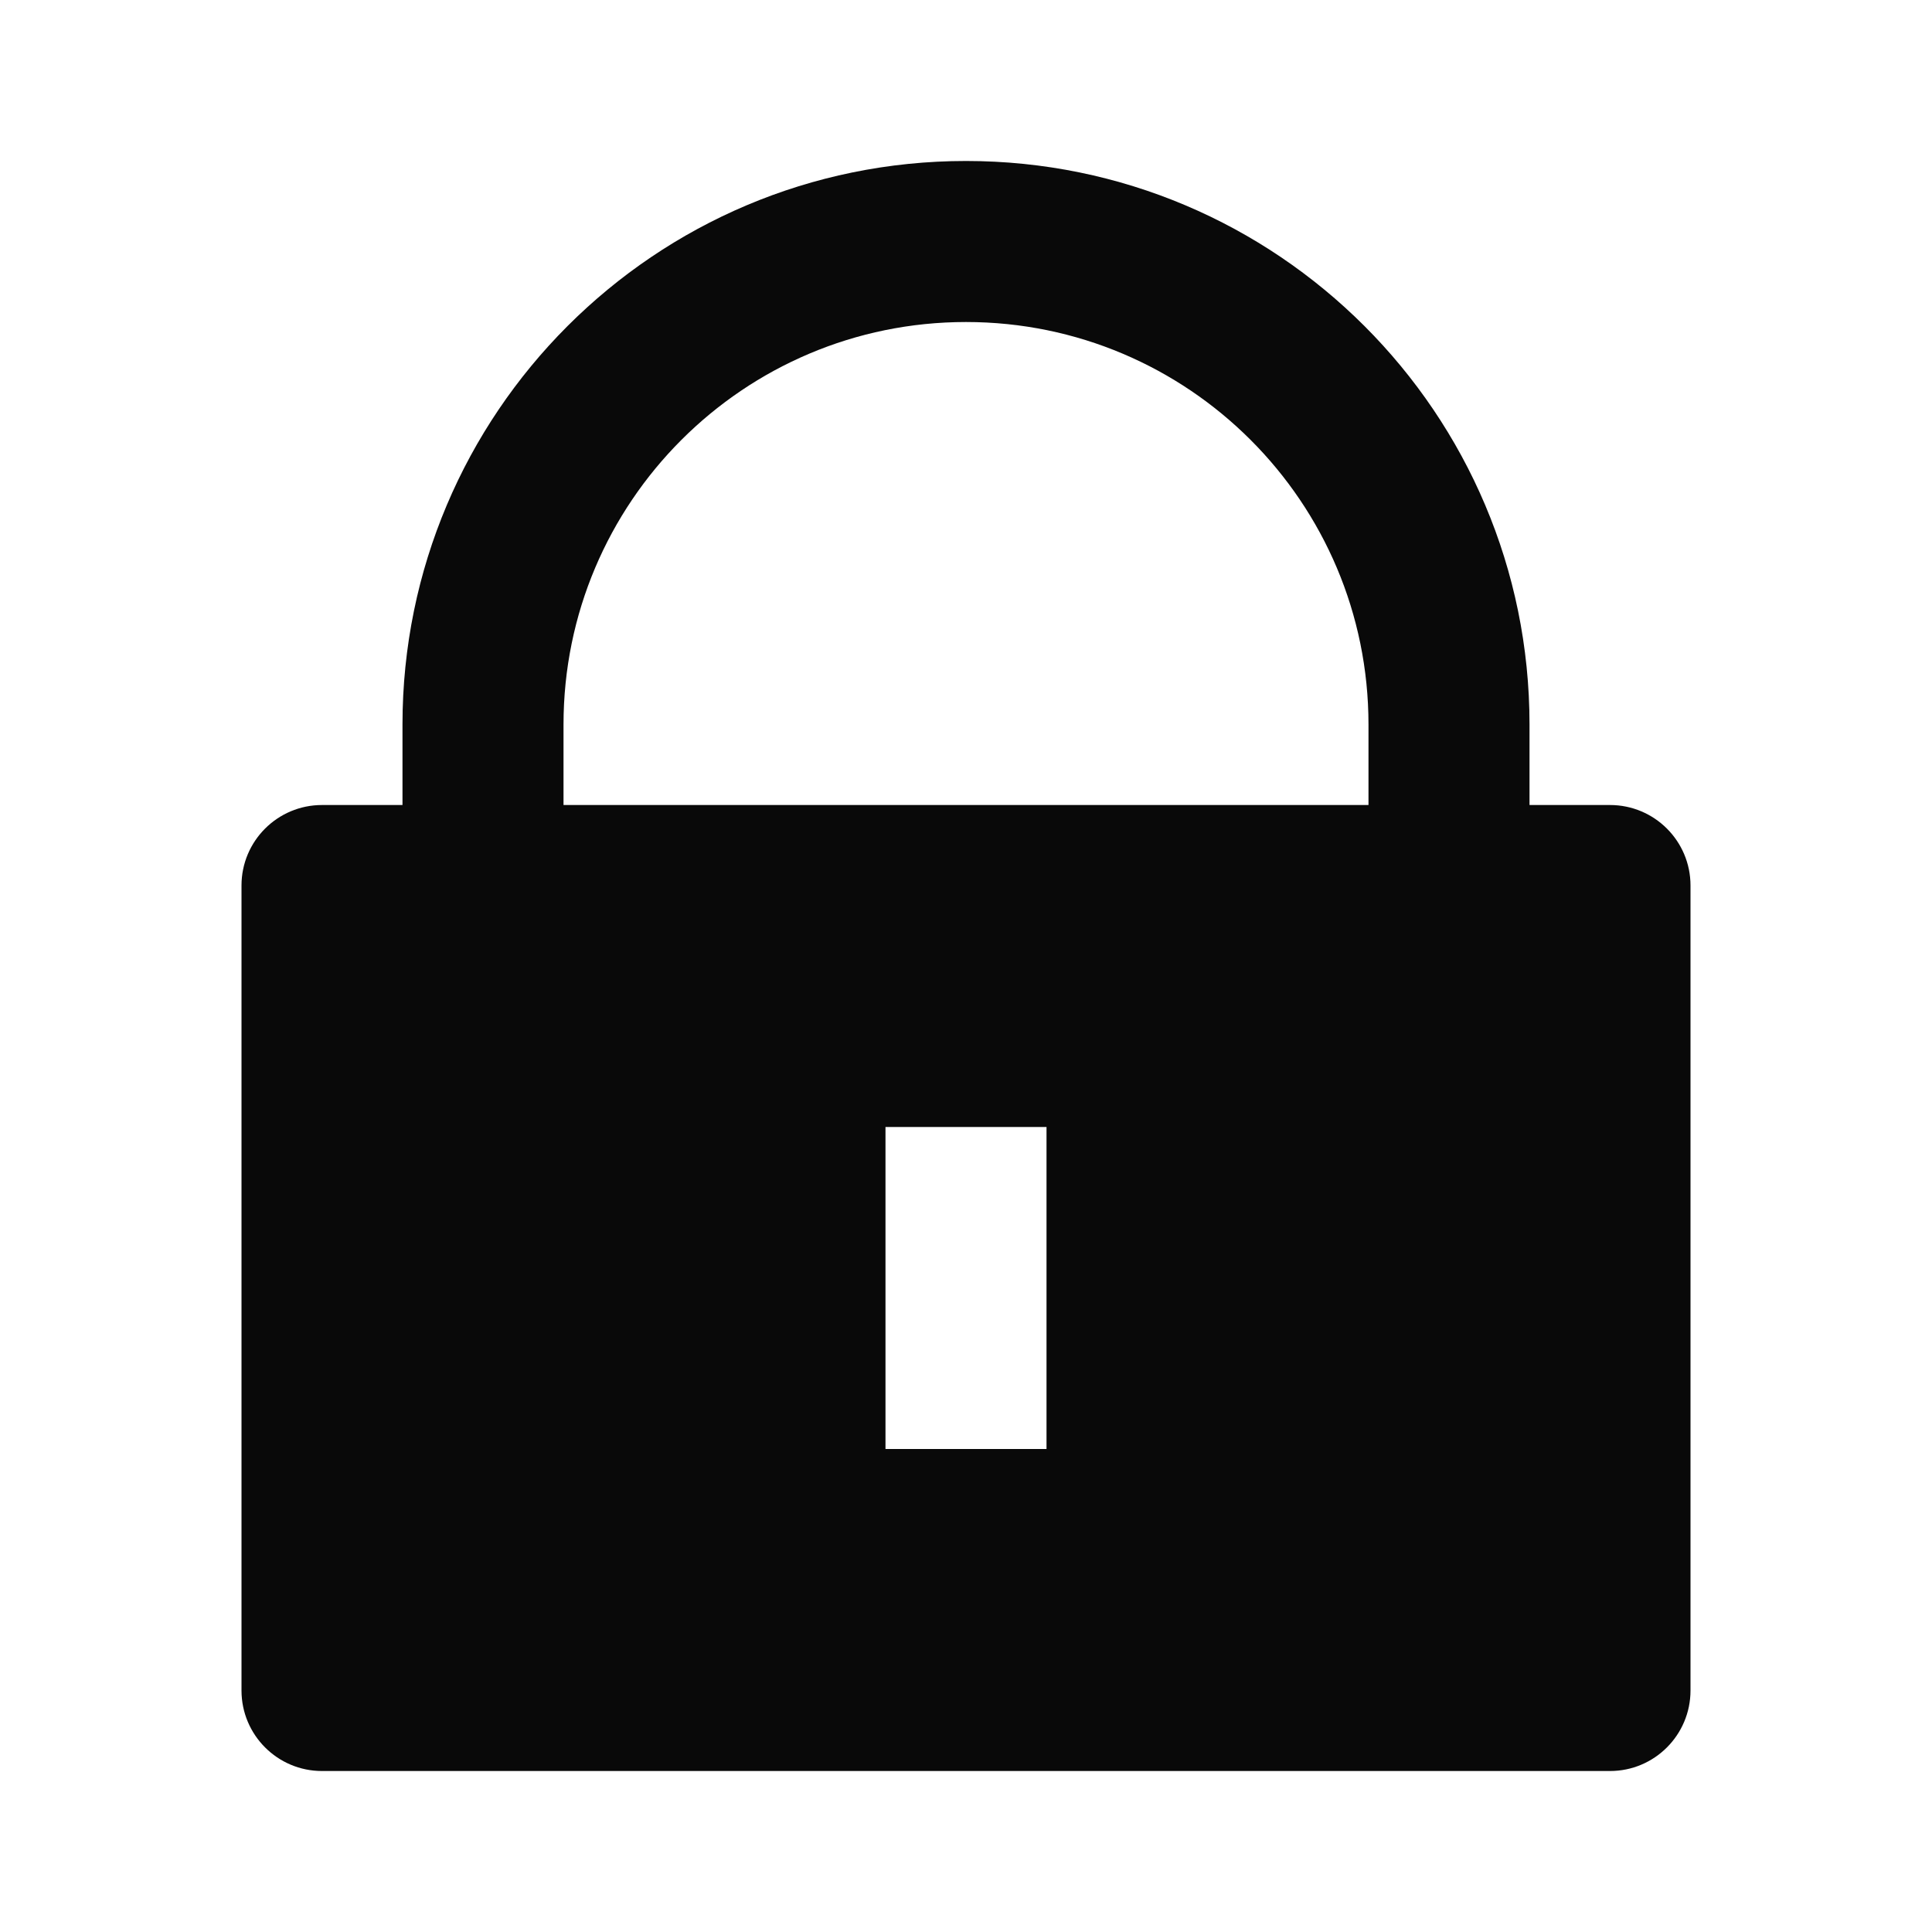 <svg width="40" height="40" viewBox="0 0 40 40" fill="none" xmlns="http://www.w3.org/2000/svg">
<path d="M31.667 16.667H33.333C34.254 16.667 35 17.413 35 18.333V35C35 35.92 34.254 36.667 33.333 36.667H6.667C5.746 36.667 5 35.92 5 35V18.333C5 17.413 5.746 16.667 6.667 16.667H8.333V15C8.333 8.557 13.557 3.333 20 3.333C26.443 3.333 31.667 8.557 31.667 15V16.667ZM28.333 16.667V15C28.333 10.398 24.602 6.667 20 6.667C15.398 6.667 11.667 10.398 11.667 15V16.667H28.333ZM18.333 23.333V30H21.667V23.333H18.333Z" fill="#090909"/>
</svg>
